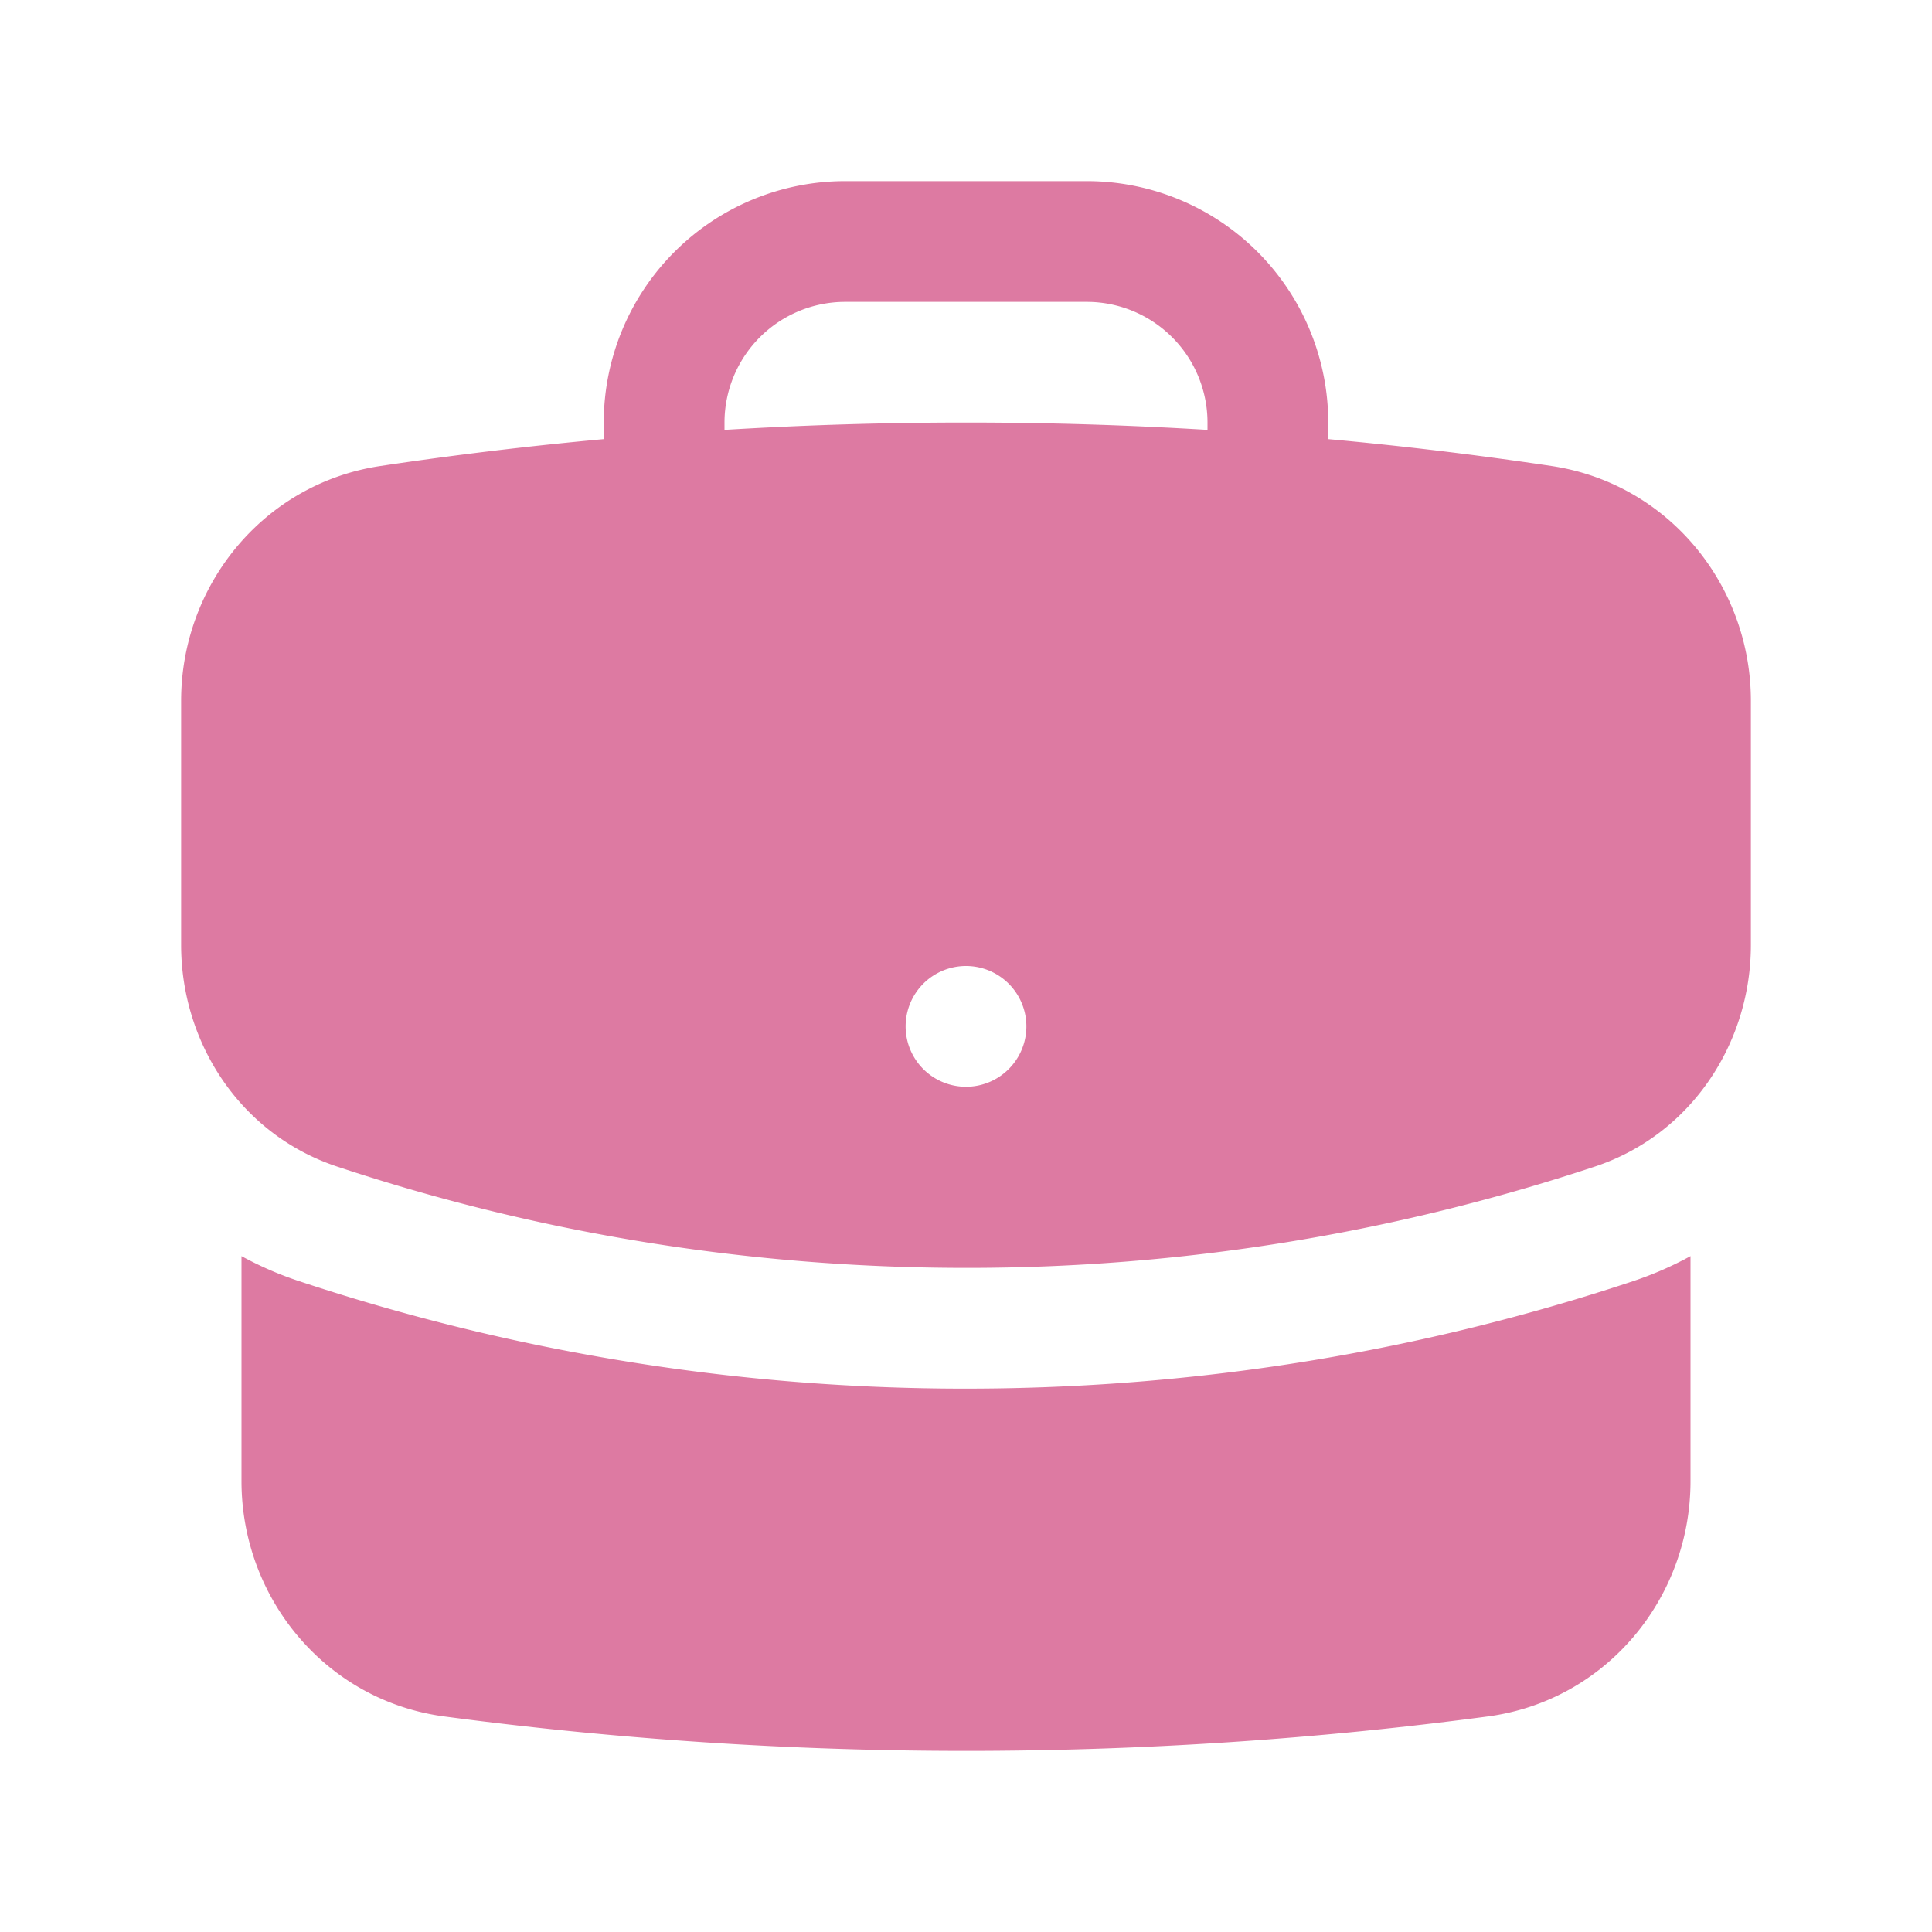 <svg xmlns="http://www.w3.org/2000/svg" viewBox="0 0 24 24" fill="#DD7AA2" class="size-6">
  <path fill-rule="evenodd" d="M7.5 5.25a3 3 0 0 1 3-3h3a3 3 0 0 1 3 3v.205c.933.085 1.857.197 2.774.334 1.454.218 2.476 1.483 2.476 2.917v3.033c0 1.211-.734 2.352-1.936 2.752A24.726 24.726 0 0 1 12 15.75c-2.73 0-5.357-.442-7.814-1.259-1.202-.4-1.936-1.541-1.936-2.752V8.706c0-1.434 1.022-2.7 2.476-2.917A48.814 48.814 0 0 1 7.5 5.455V5.25Zm7.5 0v.09a49.488 49.488 0 0 0-6 0v-.09a1.5 1.5 0 0 1 1.5-1.5h3a1.5 1.5 0 0 1 1.5 1.5Zm-3 8.25a.75.75 0 1 0 0-1.5.75.75 0 0 0 0 1.5Z" clip-rule="evenodd" />
  <path d="M3 18.4v-2.796a4.3 4.3 0 0 0 .713.31A26.226 26.226 0 0 0 12 17.25c2.892 0 5.68-.468 8.287-1.335.252-.084.49-.189.713-.311V18.4c0 1.452-1.047 2.728-2.523 2.923-2.12.282-4.282.427-6.477.427a49.19 49.19 0 0 1-6.477-.427C4.047 21.128 3 19.852 3 18.4Z" />
</svg>
